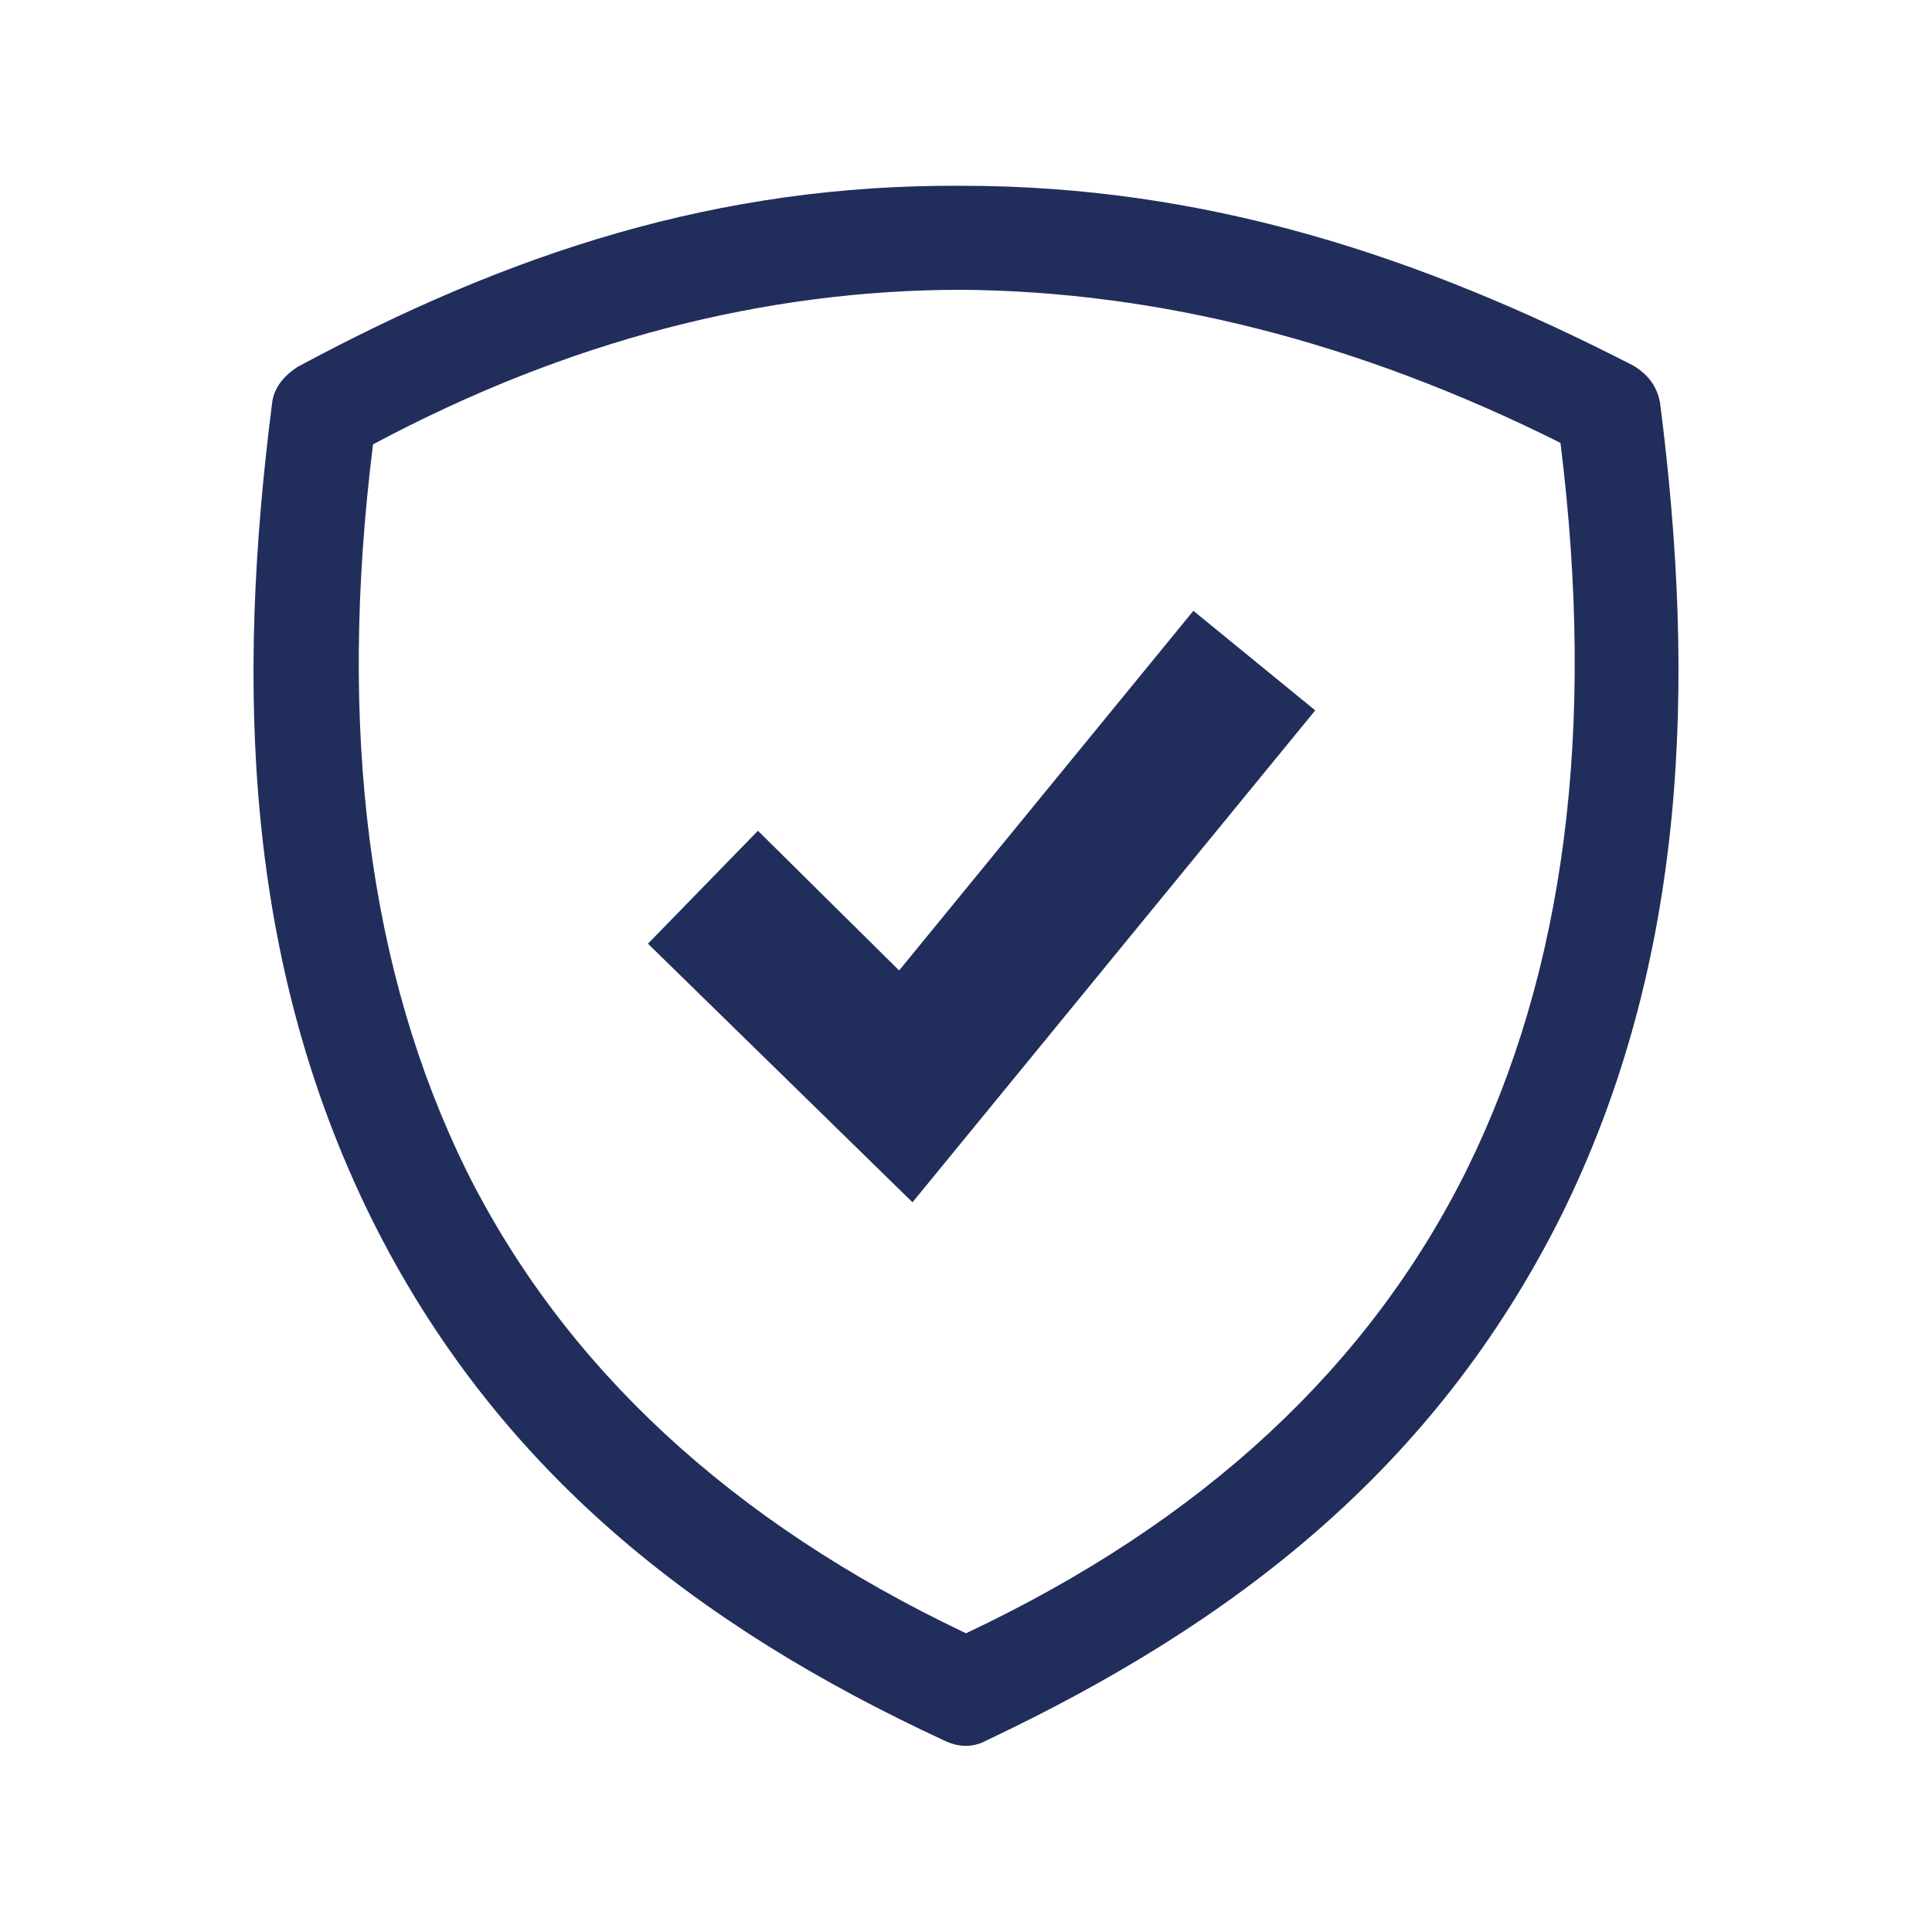 <?xml version="1.0" encoding="utf-8"?>
<!-- Generator: Adobe Illustrator 22.0.1, SVG Export Plug-In . SVG Version: 6.00 Build 0)  -->
<svg version="1.1" id="Layer_1" xmlns="http://www.w3.org/2000/svg" xmlns:xlink="http://www.w3.org/1999/xlink" x="0px" y="0px"
	 viewBox="0 0 130 130" style="enable-background:new 0 0 130 130;" xml:space="preserve">
<style type="text/css">
	.st0{fill:#212E5C;}
</style>
<g>
	<path class="st0" d="M64.7,12.5c16.4,0,30.8,4.7,45.2,12.1c1,0.6,1.6,1.4,1.8,2.5c2.4,18.7,1.9,37.5-6.7,54.8
		c-8.5,16.9-21.9,27.3-38.6,35.2c-0.9,0.5-1.9,0.5-2.9,0C46.9,109.4,33.4,98.9,25,82c-8.6-17.4-9.1-36-6.7-54.8
		c0.1-1.1,0.8-1.9,1.7-2.5C34.3,17,48.3,12.4,64.7,12.5L64.7,12.5z M64.7,19.5c-13.2,0-26.5,3.4-39.6,10.4
		c-2.4,19.2-0.3,35.5,6.3,48.9C38,92,49.2,102.4,65,109.9c15.9-7.5,27.1-17.9,33.7-31.2c6.6-13.4,8.7-29.6,6.3-48.9
		C91.4,23,77.9,19.6,64.7,19.5L64.7,19.5z"/>
	<polygon class="st0" points="51,55.9 60.5,65.3 80.3,41.1 88.5,47.8 61.4,80.9 43.6,63.5 	"/>
</g>
</svg>
